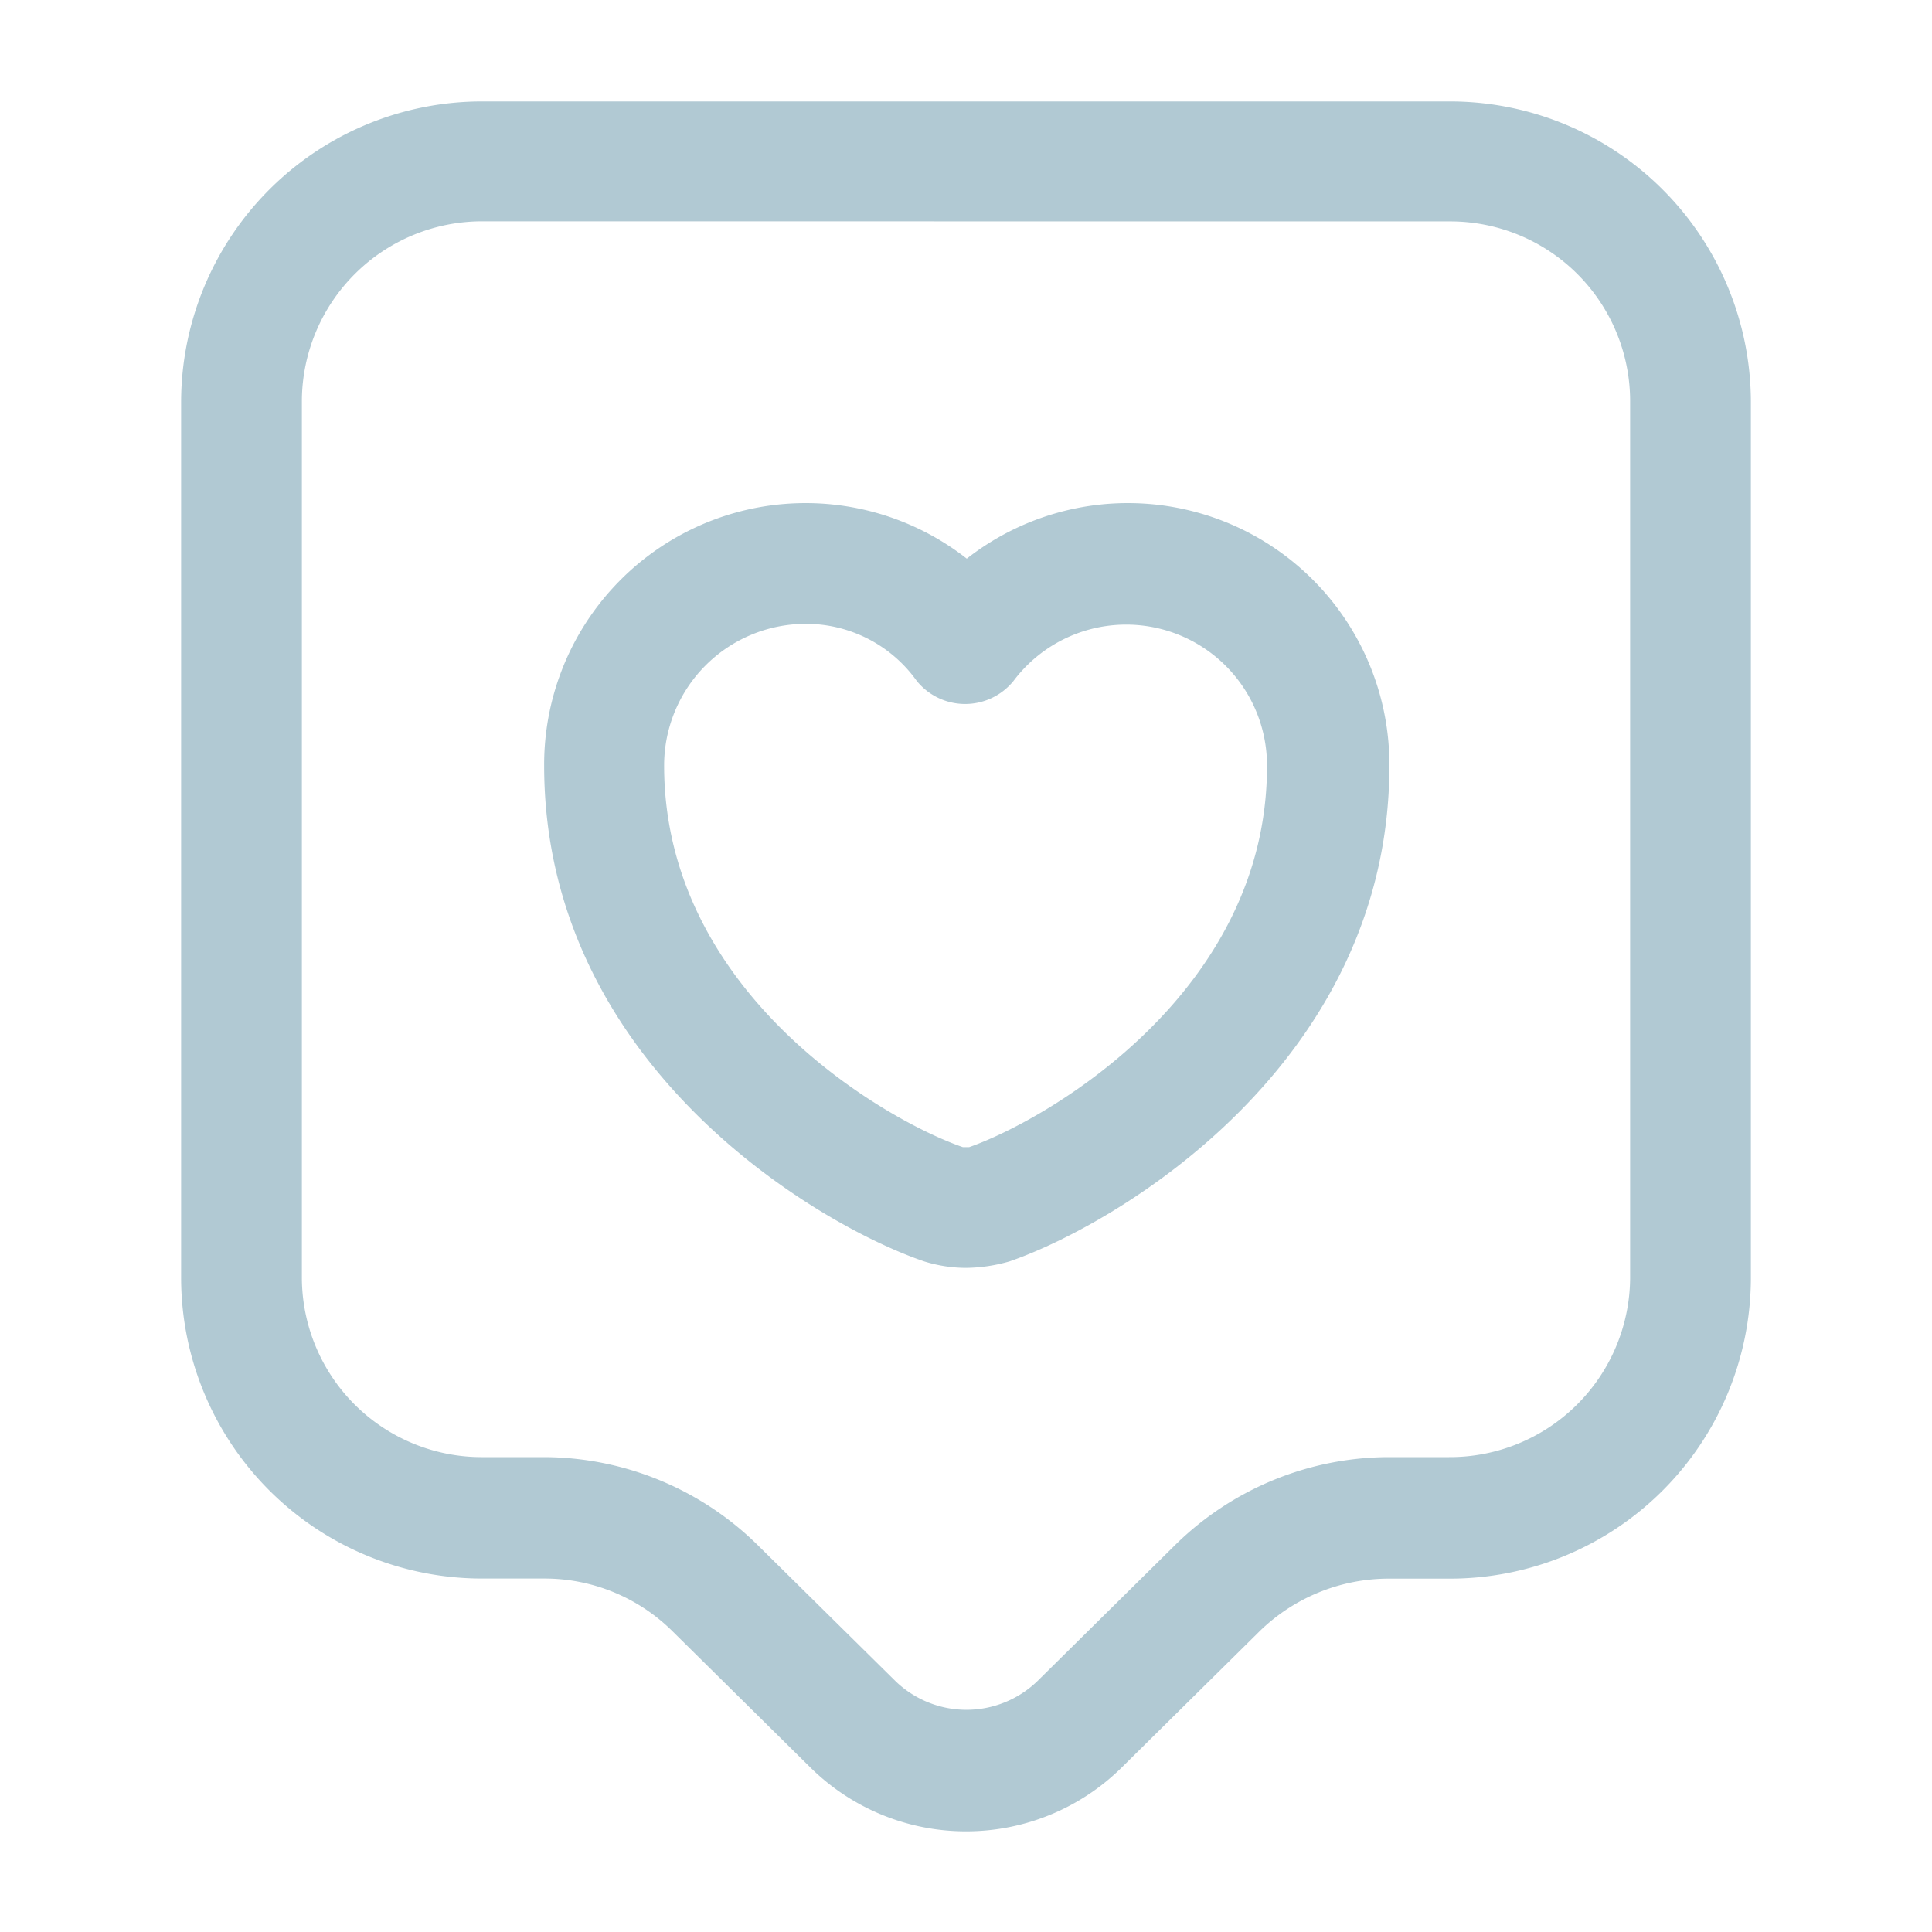 <svg xmlns="http://www.w3.org/2000/svg" width="20" height="20" viewBox="0 0 20 20">
  <g id="vuesax_outline_like" data-name="vuesax/outline/like" transform="translate(-236 -316)">
    <g id="like" transform="translate(236 316)">
      <path id="Vector" d="M8.125,17.908a2.291,2.291,0,0,1-1.617-.667L5.083,15.833a1.88,1.88,0,0,0-1.325-.542H3.125A3.116,3.116,0,0,1,0,12.192V3.1A3.116,3.116,0,0,1,3.125,0h10A3.116,3.116,0,0,1,16.25,3.1v9.092a3.116,3.116,0,0,1-3.125,3.1h-.633a1.916,1.916,0,0,0-1.325.542L9.742,17.242A2.291,2.291,0,0,1,8.125,17.908Zm-5-16.667A1.867,1.867,0,0,0,1.25,3.092v9.092a1.862,1.862,0,0,0,1.875,1.85h.633a3.164,3.164,0,0,1,2.208.908L7.392,16.35a1.057,1.057,0,0,0,1.475,0l1.425-1.408a3.164,3.164,0,0,1,2.208-.908h.625A1.867,1.867,0,0,0,15,12.183V3.092a1.862,1.862,0,0,0-1.875-1.85Z" transform="translate(1.875 1.05)" fill="#b1c9d3"/>
      <path id="Vector-2" data-name="Vector" d="M4.367,7.917a1.473,1.473,0,0,1-.433-.067C2.833,7.475,0,5.817,0,2.717A2.707,2.707,0,0,1,4.375.575,2.707,2.707,0,0,1,8.75,2.717c0,3.1-2.842,4.758-3.933,5.133A1.681,1.681,0,0,1,4.367,7.917ZM2.7,1.25A1.467,1.467,0,0,0,1.242,2.717c0,2.358,2.292,3.675,3.092,3.95H4.4c.808-.283,3.083-1.6,3.083-3.942a1.458,1.458,0,0,0-2.625-.883.645.645,0,0,1-1,0A1.407,1.407,0,0,0,2.7,1.25Z" transform="translate(5.633 5.208)" fill="#b1c9d3"/>
      <path id="Vector-3" data-name="Vector" d="M0,0H20V20H0Z" transform="translate(20 20) rotate(180)" fill="none" opacity="0"/>
    </g>
  </g>
</svg>
